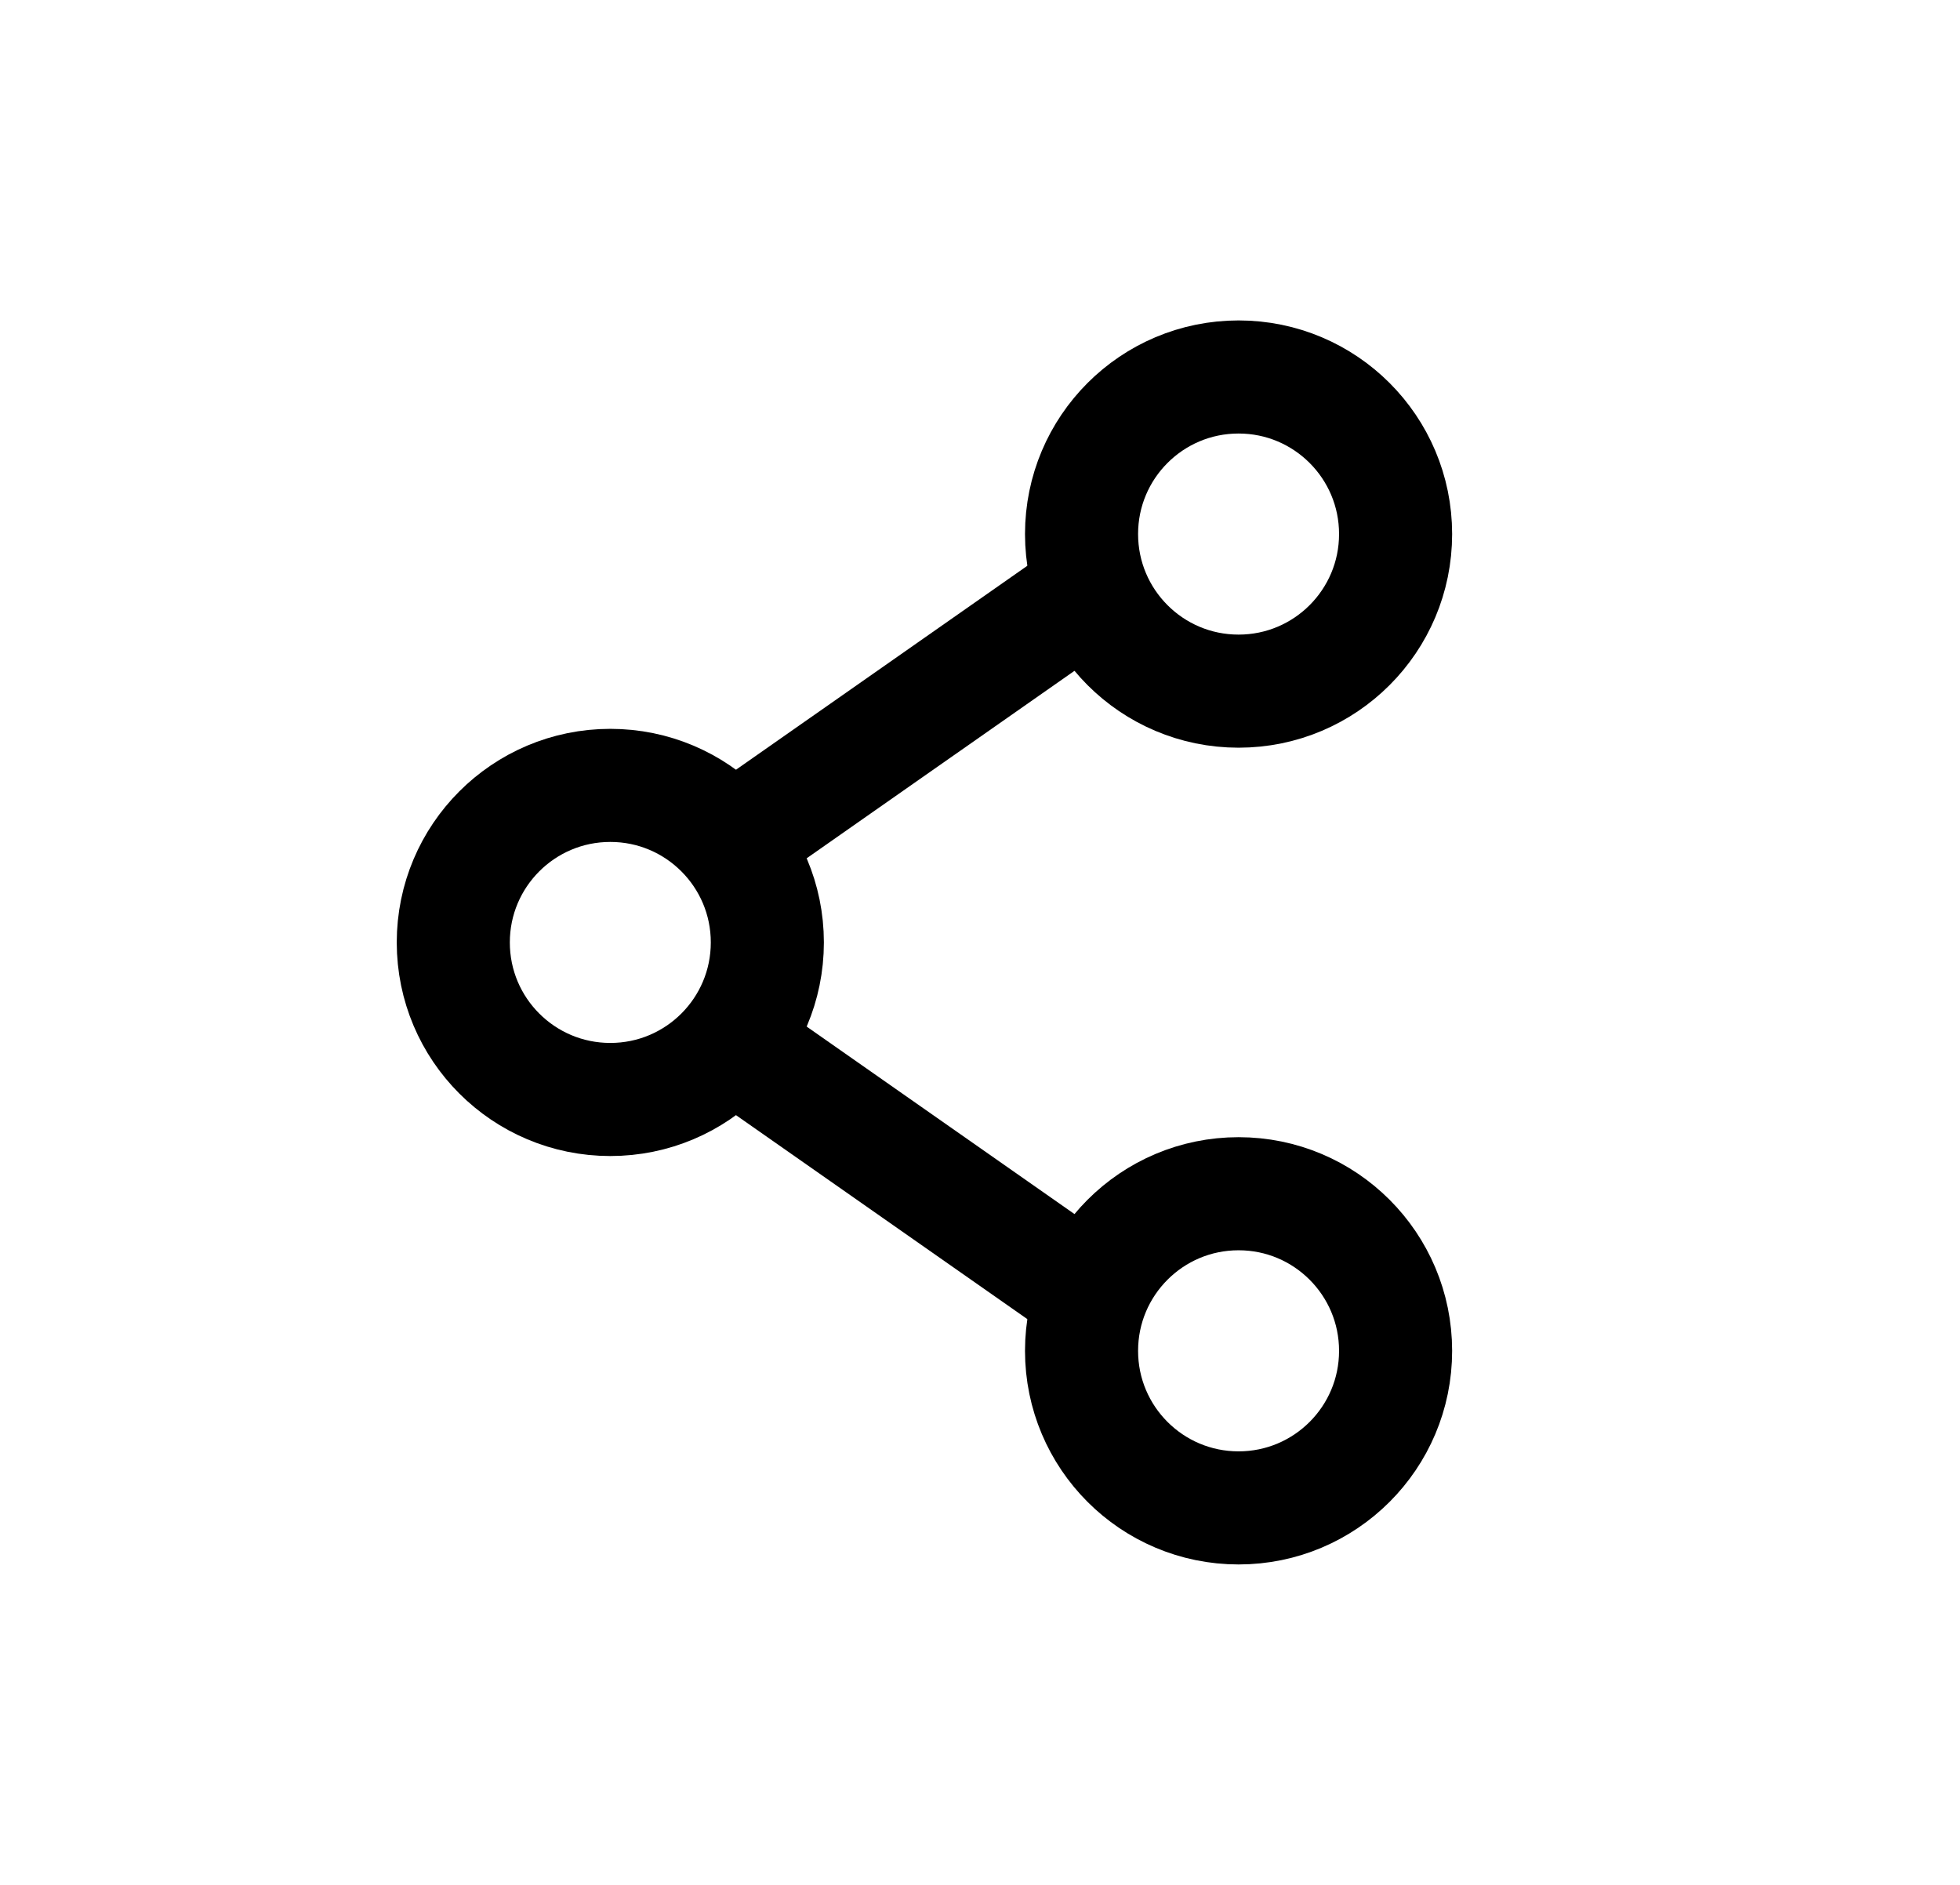 <svg width="26" height="25" viewBox="0 0 26 25" fill="none" xmlns="http://www.w3.org/2000/svg">
<path d="M10.179 12.5C10.179 13.651 9.247 14.583 8.096 14.583C6.945 14.583 6.013 13.651 6.013 12.5C6.013 11.35 6.945 10.417 8.096 10.417C9.247 10.417 10.179 11.35 10.179 12.5Z" stroke="black" stroke-width="1.5"/>
<path d="M14.346 7.917L10.18 10.833" stroke="black" stroke-width="1.5" stroke-linecap="round"/>
<path d="M14.346 17.083L10.18 14.167" stroke="black" stroke-width="1.5" stroke-linecap="round"/>
<path d="M18.513 17.917C18.513 19.067 17.581 20 16.43 20C15.279 20 14.347 19.067 14.347 17.917C14.347 16.766 15.279 15.833 16.43 15.833C17.581 15.833 18.513 16.766 18.513 17.917Z" stroke="black" stroke-width="1.5"/>
<path d="M18.513 7.083C18.513 8.234 17.581 9.167 16.43 9.167C15.279 9.167 14.347 8.234 14.347 7.083C14.347 5.933 15.279 5 16.43 5C17.581 5 18.513 5.933 18.513 7.083Z" stroke="black" stroke-width="1.5"/>
</svg>
